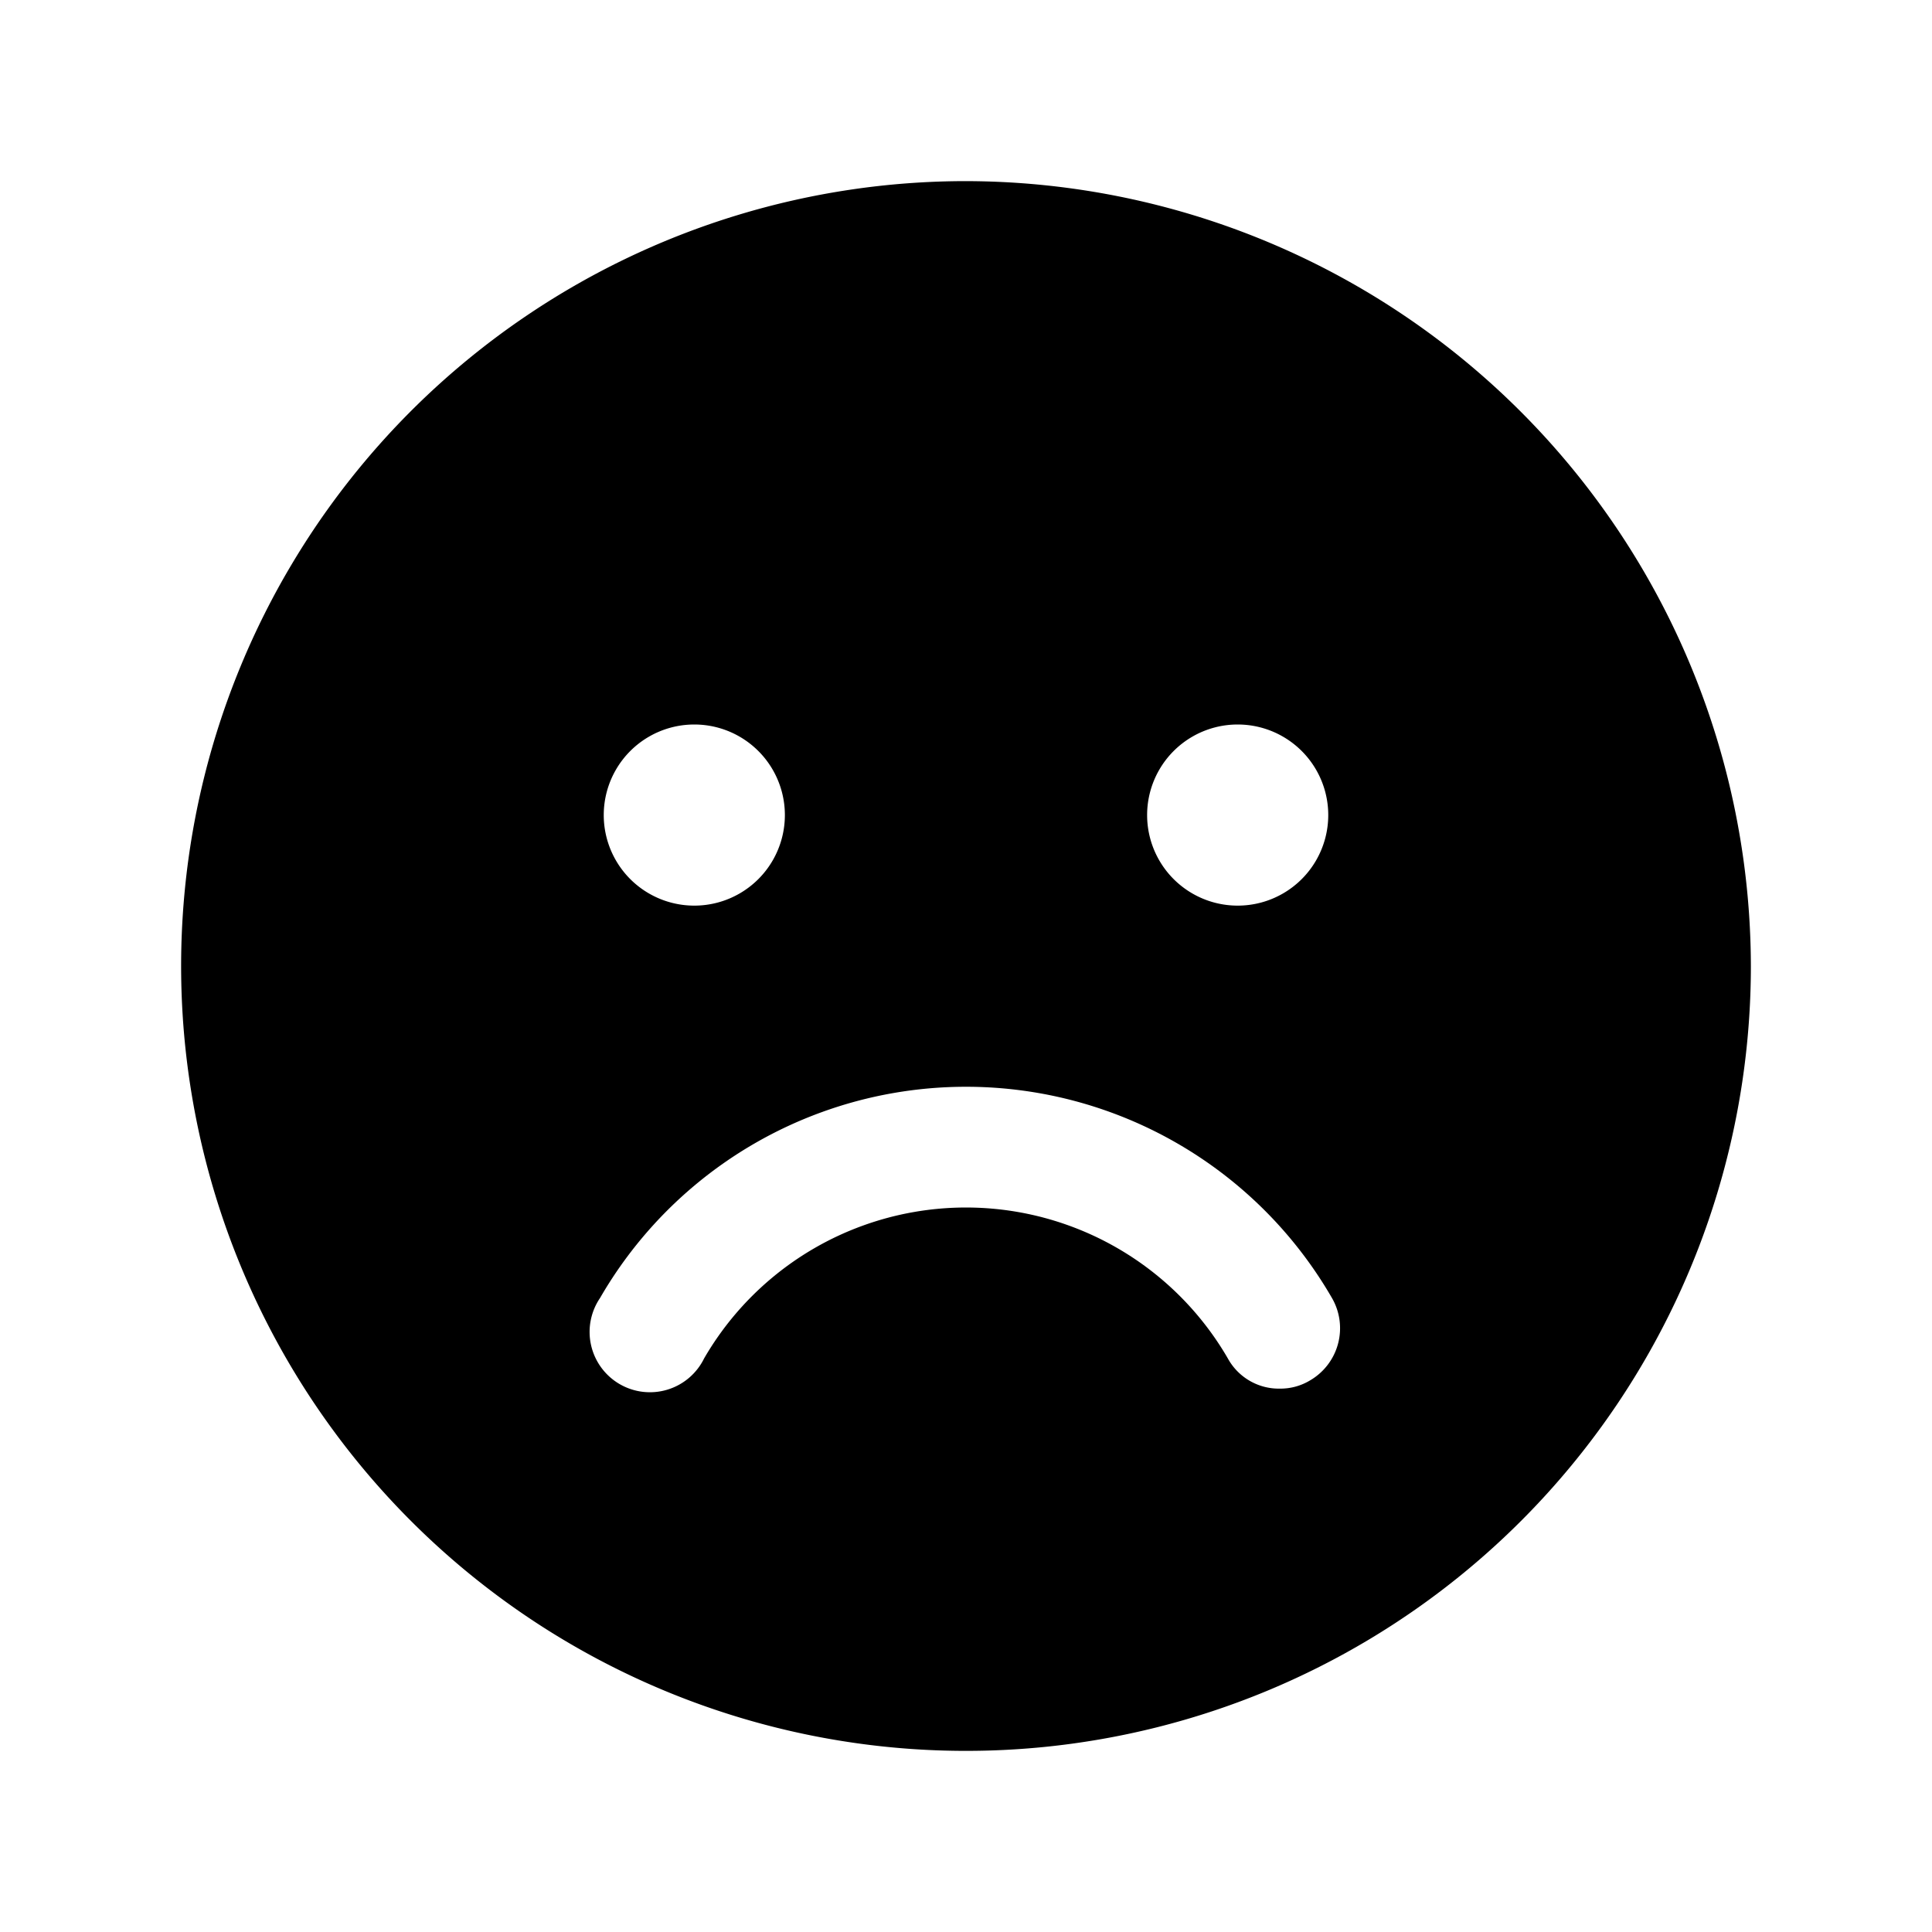 <svg xmlns="http://www.w3.org/2000/svg" viewBox="0 0 32 32" fill="currentColor" aria-hidden="true">
  <path d="M16 3a13 13 0 1013 13A13.025 13.025 0 0016 3zm4.5 9a1.5 1.5 0 110 3 1.5 1.5 0 010-3zm-9 0a1.5 1.5 0 110 3 1.5 1.5 0 010-3zm10.2 10.863a.95.95 0 01-.5.137.963.963 0 01-.863-.5 5.013 5.013 0 00-8.675 0 .999.999 0 11-1.724-1 7 7 0 0112.124 0 1 1 0 01-.362 1.363z"/>
</svg>
